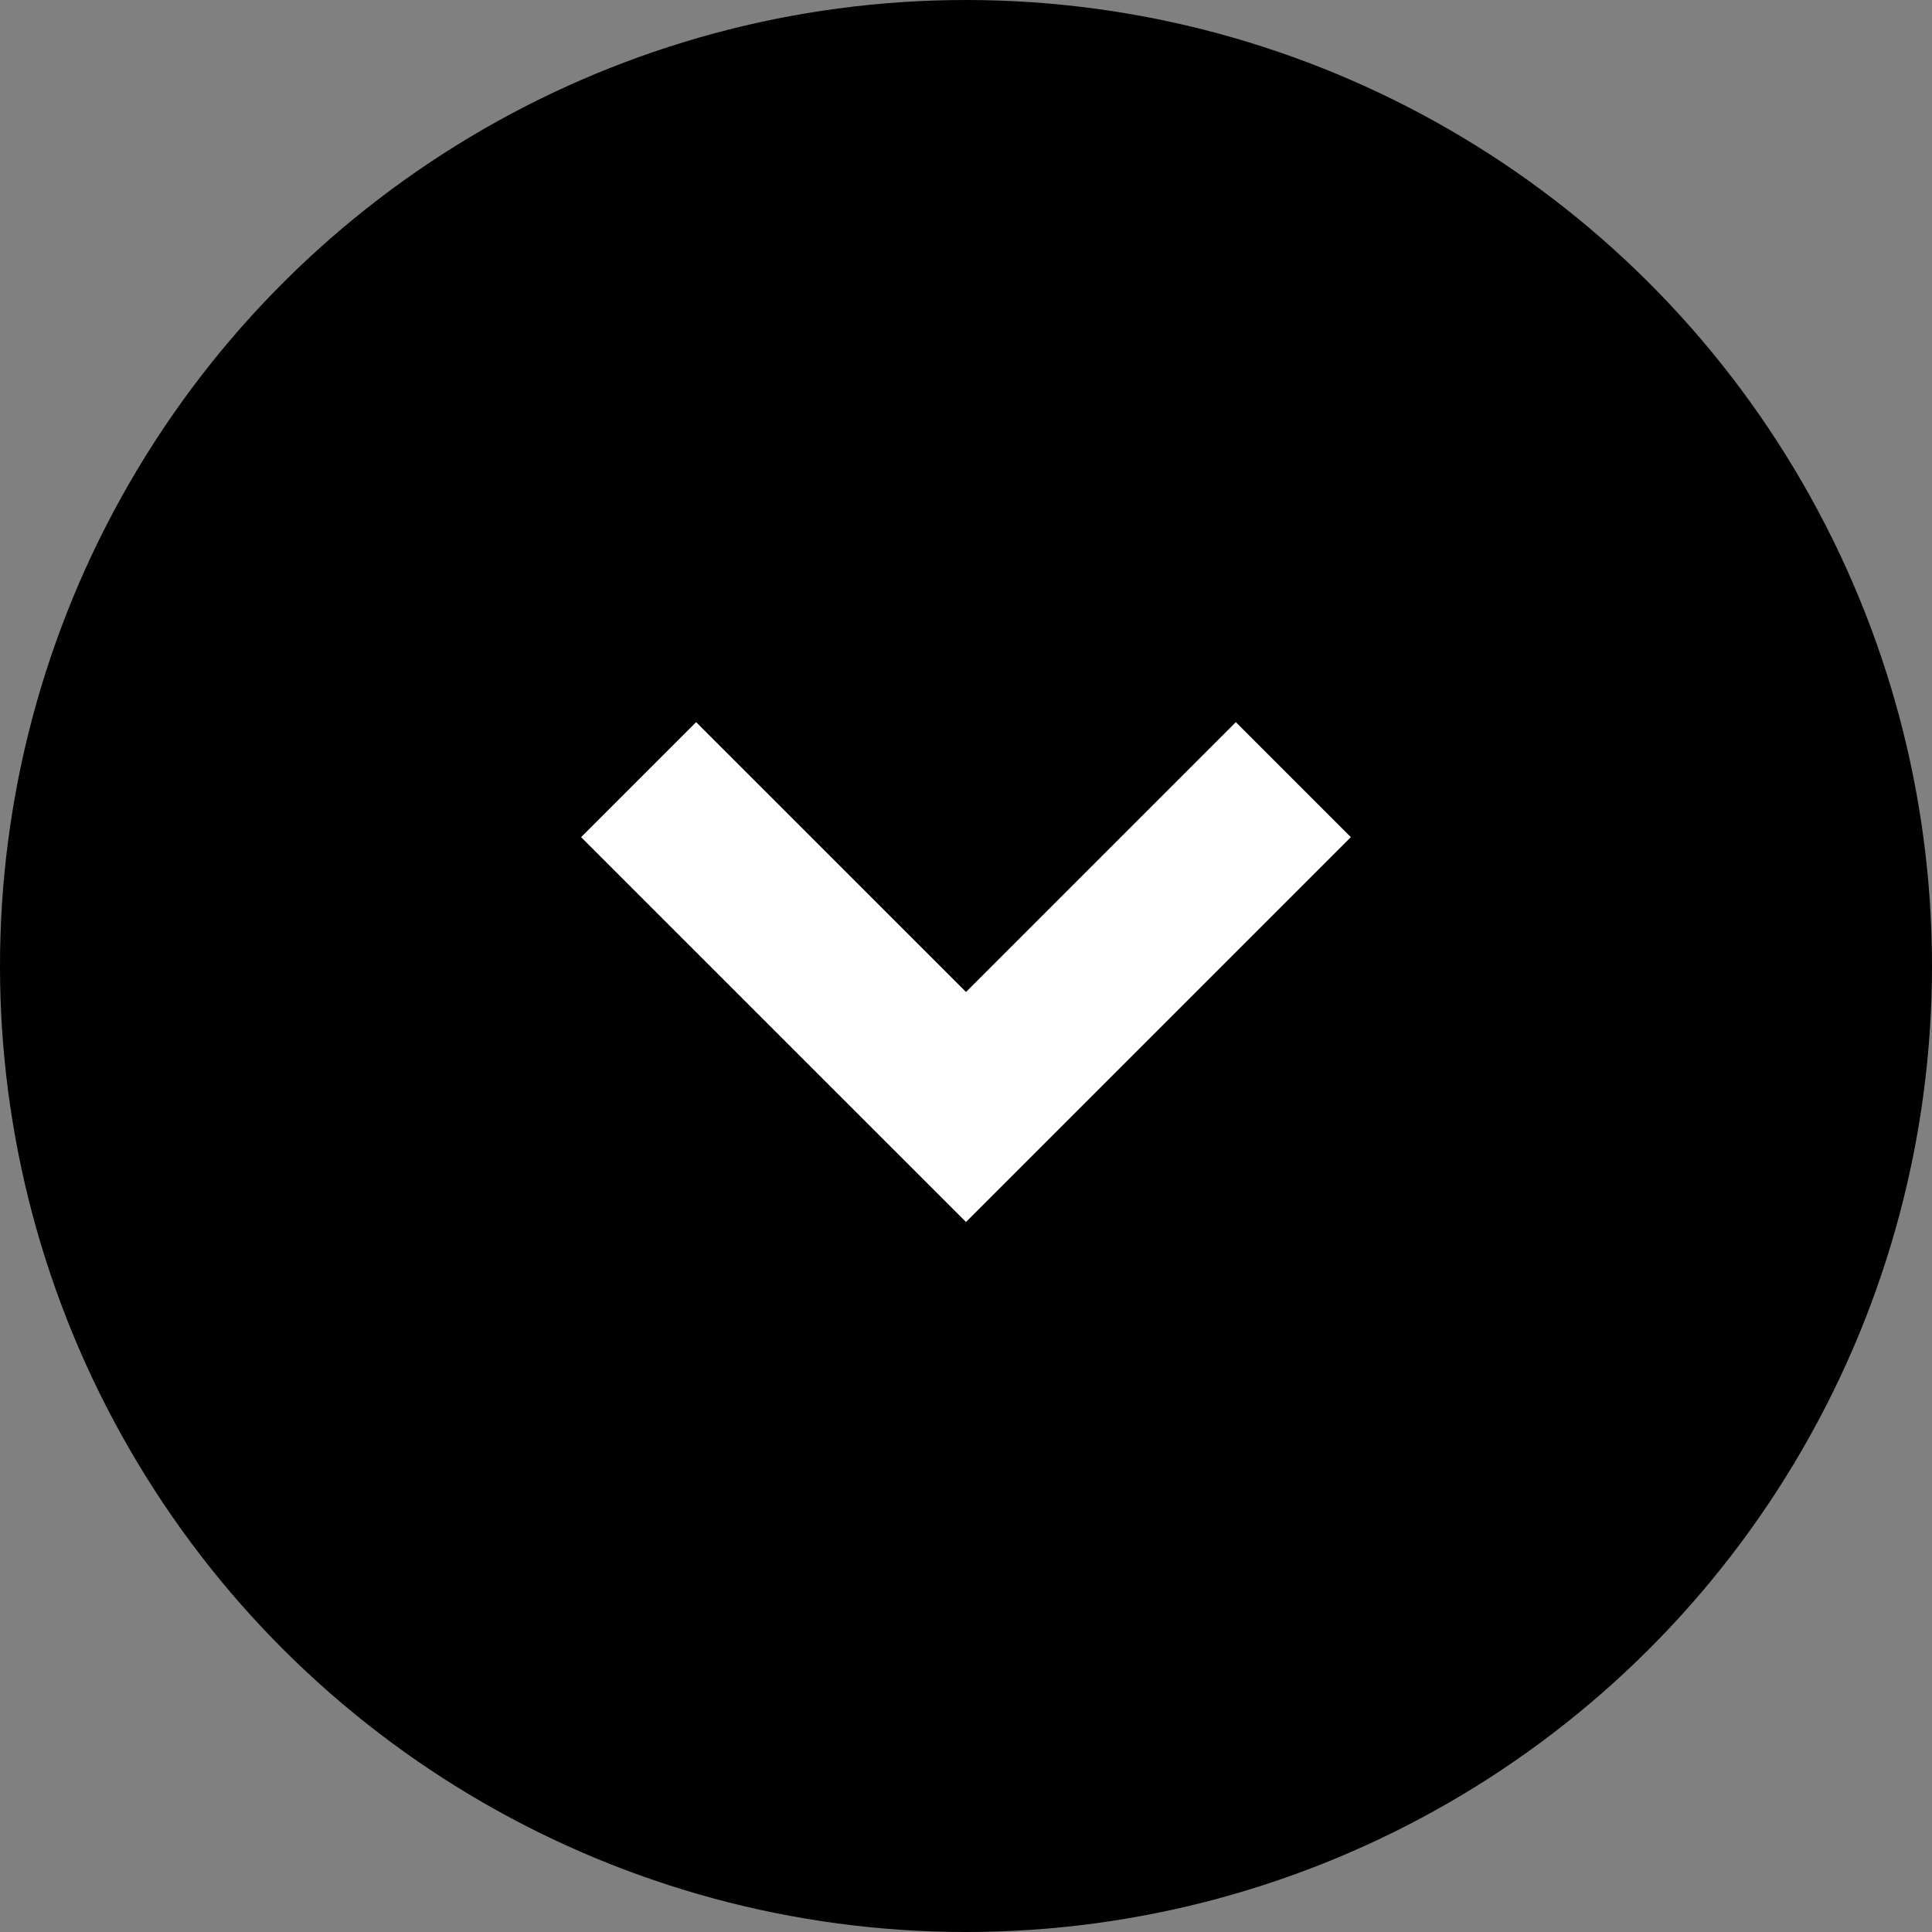 <svg xmlns="http://www.w3.org/2000/svg" width="36" height="36" viewBox="0 0 36 36">
  <rect x="0" y="0" width="36" height="36" fill="#808080" stroke="none"/>
  <g id="Group_9652" data-name="Group 9652" transform="translate(36) rotate(90)">
    <circle id="Ellipse_2939" data-name="Ellipse 2939" cx="18" cy="18" r="18"/>
    <g id="Group_4509" data-name="Group 4509" transform="translate(5.811 5.811)">
      <g id="Group_4458" data-name="Group 4458">
        <path id="Path_2390" data-name="Path 2390" d="M24.379,0H0V24.379H24.379Z" fill="none"/>
        <path id="Path_2391" data-name="Path 2391" d="M13.028,12.1,8,17.129l1.436,1.436L15.9,12.1,9.436,5.636,8,7.072Z" transform="translate(0.352 0.089)" fill="#fff" stroke="#fff" stroke-width="1"/>
      </g>
    </g>
  </g>
</svg>
